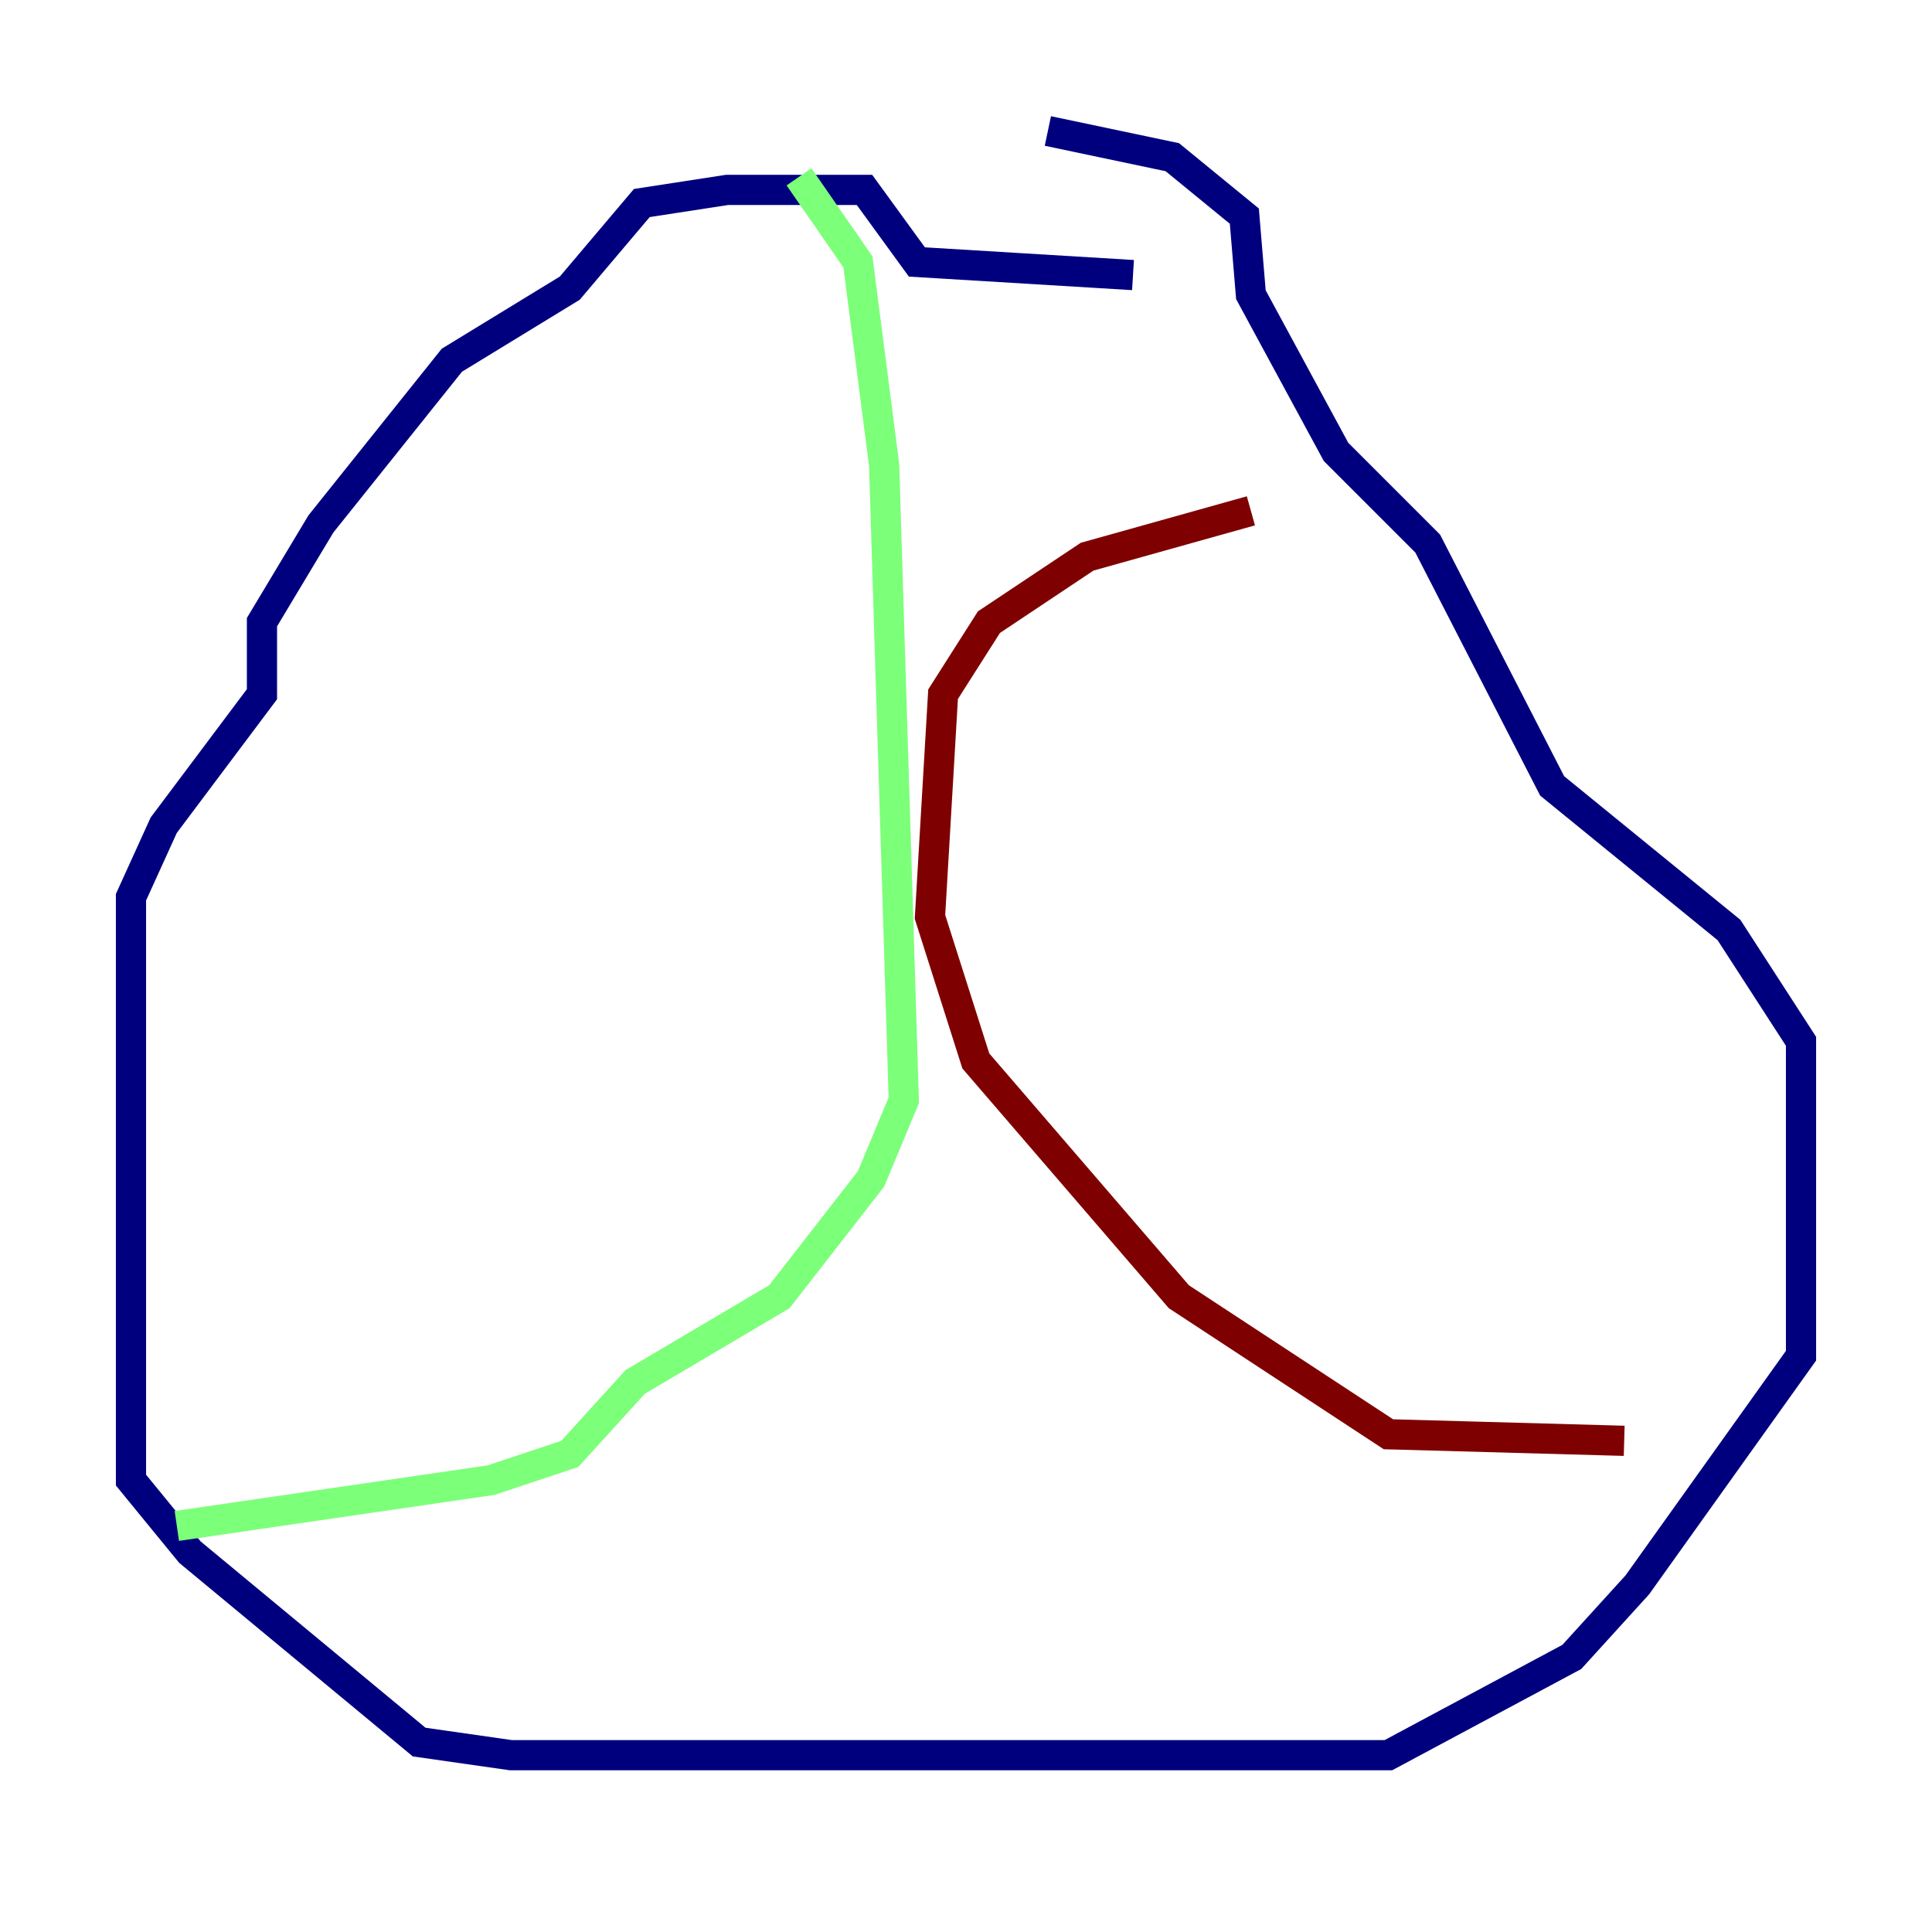 <?xml version="1.0" encoding="utf-8" ?>
<svg baseProfile="tiny" height="128" version="1.2" viewBox="0,0,128,128" width="128" xmlns="http://www.w3.org/2000/svg" xmlns:ev="http://www.w3.org/2001/xml-events" xmlns:xlink="http://www.w3.org/1999/xlink"><defs /><polyline fill="none" points="75.064,18.224 60.746,17.356 57.275,12.583 48.163,12.583 42.522,13.451 37.749,19.091 29.939,23.864 21.261,34.712 17.356,41.22 17.356,45.993 10.848,54.671 8.678,59.444 8.678,98.061 12.583,102.834 27.77,115.417 33.844,116.285 91.986,116.285 104.136,109.776 108.475,105.003 119.322,89.817 119.322,68.99 114.549,61.614 102.834,52.068 94.59,36.014 88.515,29.939 82.875,19.525 82.441,14.319 77.668,10.414 69.424,8.678" stroke="#00007f" stroke-width="2" /><polyline fill="none" points="52.936,11.715 56.841,17.356 58.576,30.807 59.878,72.895 57.709,78.102 51.634,85.912 42.088,91.552 37.749,96.325 32.542,98.061 11.715,101.098" stroke="#7cff79" stroke-width="2" /><polyline fill="none" points="82.875,33.844 72.027,36.881 65.519,41.22 62.481,45.993 61.614,60.746 64.651,70.291 78.102,85.912 91.986,95.024 107.607,95.458" stroke="#7f0000" stroke-width="2" /></svg>
